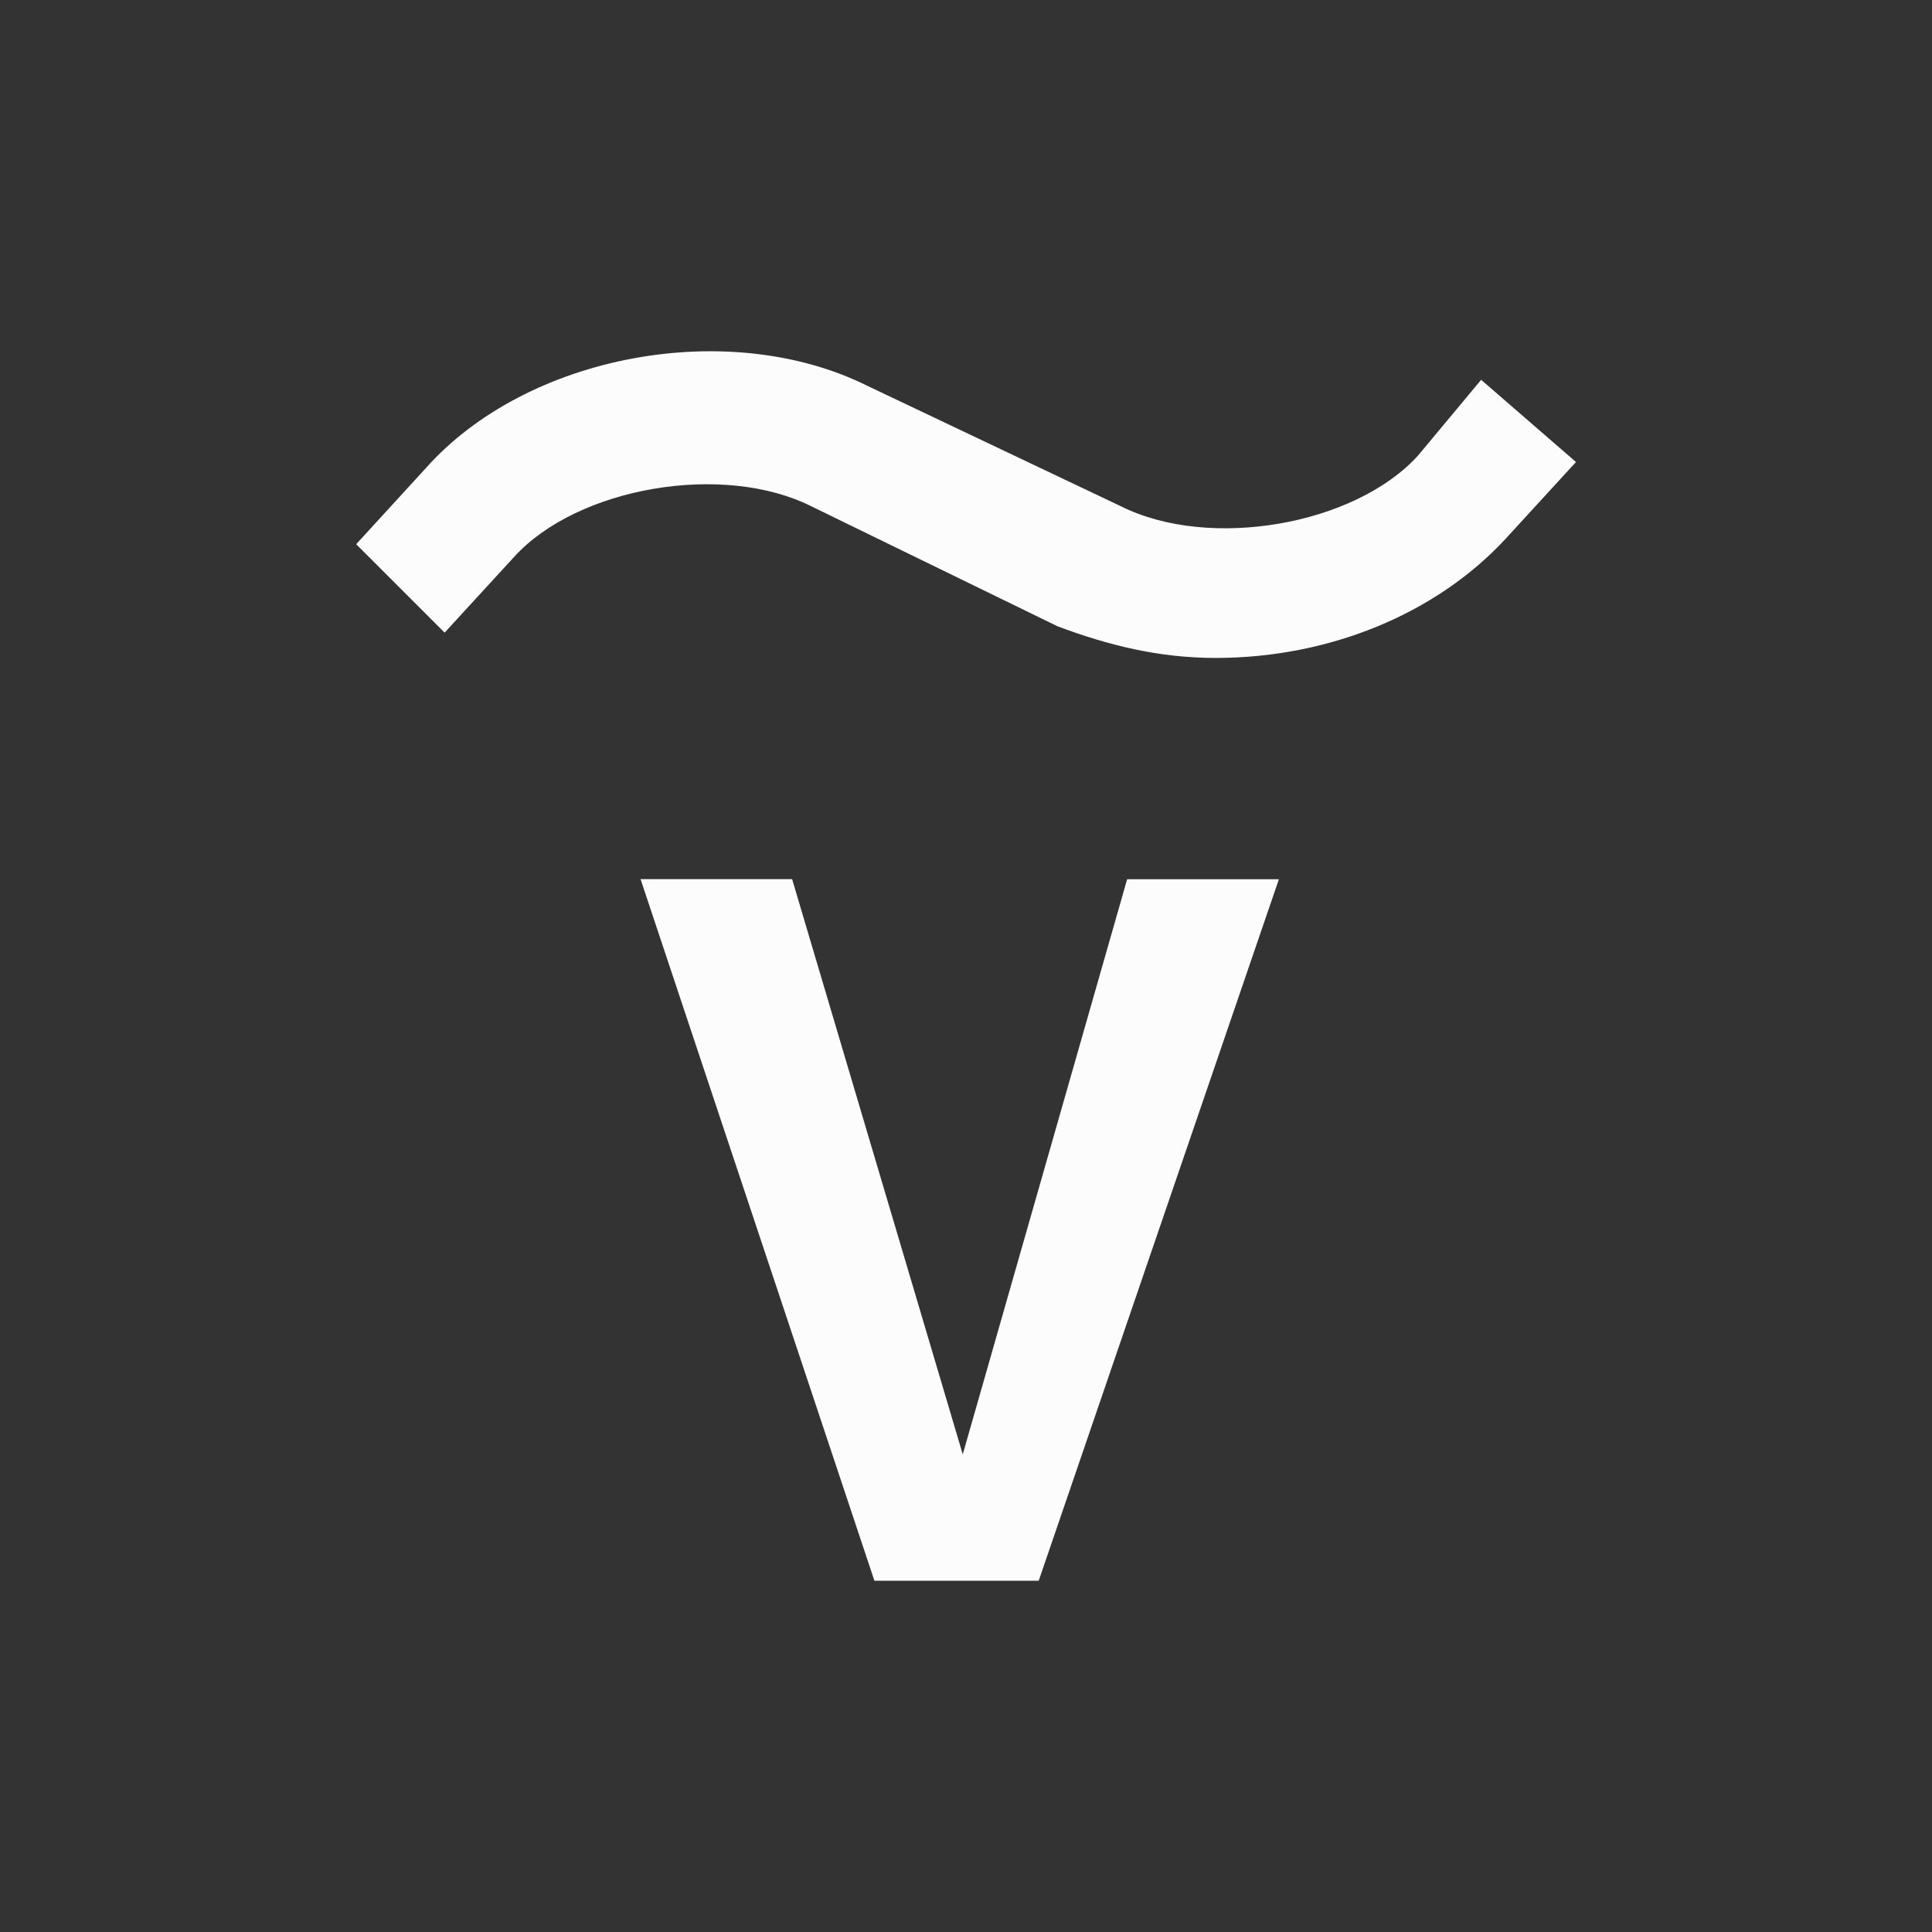 <?xml version='1.0' encoding='ASCII'?>
<svg xmlns="http://www.w3.org/2000/svg" width="16" height="16" viewBox="-3 -3 22 22">
<rect x="-3" y="-3" width="22" height="22" fill="#333333" stroke="none"/>
<defs><style id="current-color-scheme" type="text/css">.ColorScheme-Text{color:#fcfcfc; fill:currentColor;}</style></defs><path d="M10.843 4.492c-.648 0-1.223-.144-1.8-.36L6.238 2.765c-1.008-.504-2.663-.216-3.383.576l-.792.863-1.007-1.007.791-.864C2.998 1.037 5.301.606 6.884 1.397l2.88 1.368c1.007.504 2.662.216 3.382-.576l.72-.864 1.08.936-.792.864c-.792.863-2.015 1.367-3.311 1.367m-1.008 2.52h1.728L8.828 15H6.957L4.294 7.011H6.02l1.943 6.55z" class="ColorScheme-Text" style="fill:currentColor" fill="currentColor"/>
</svg>
